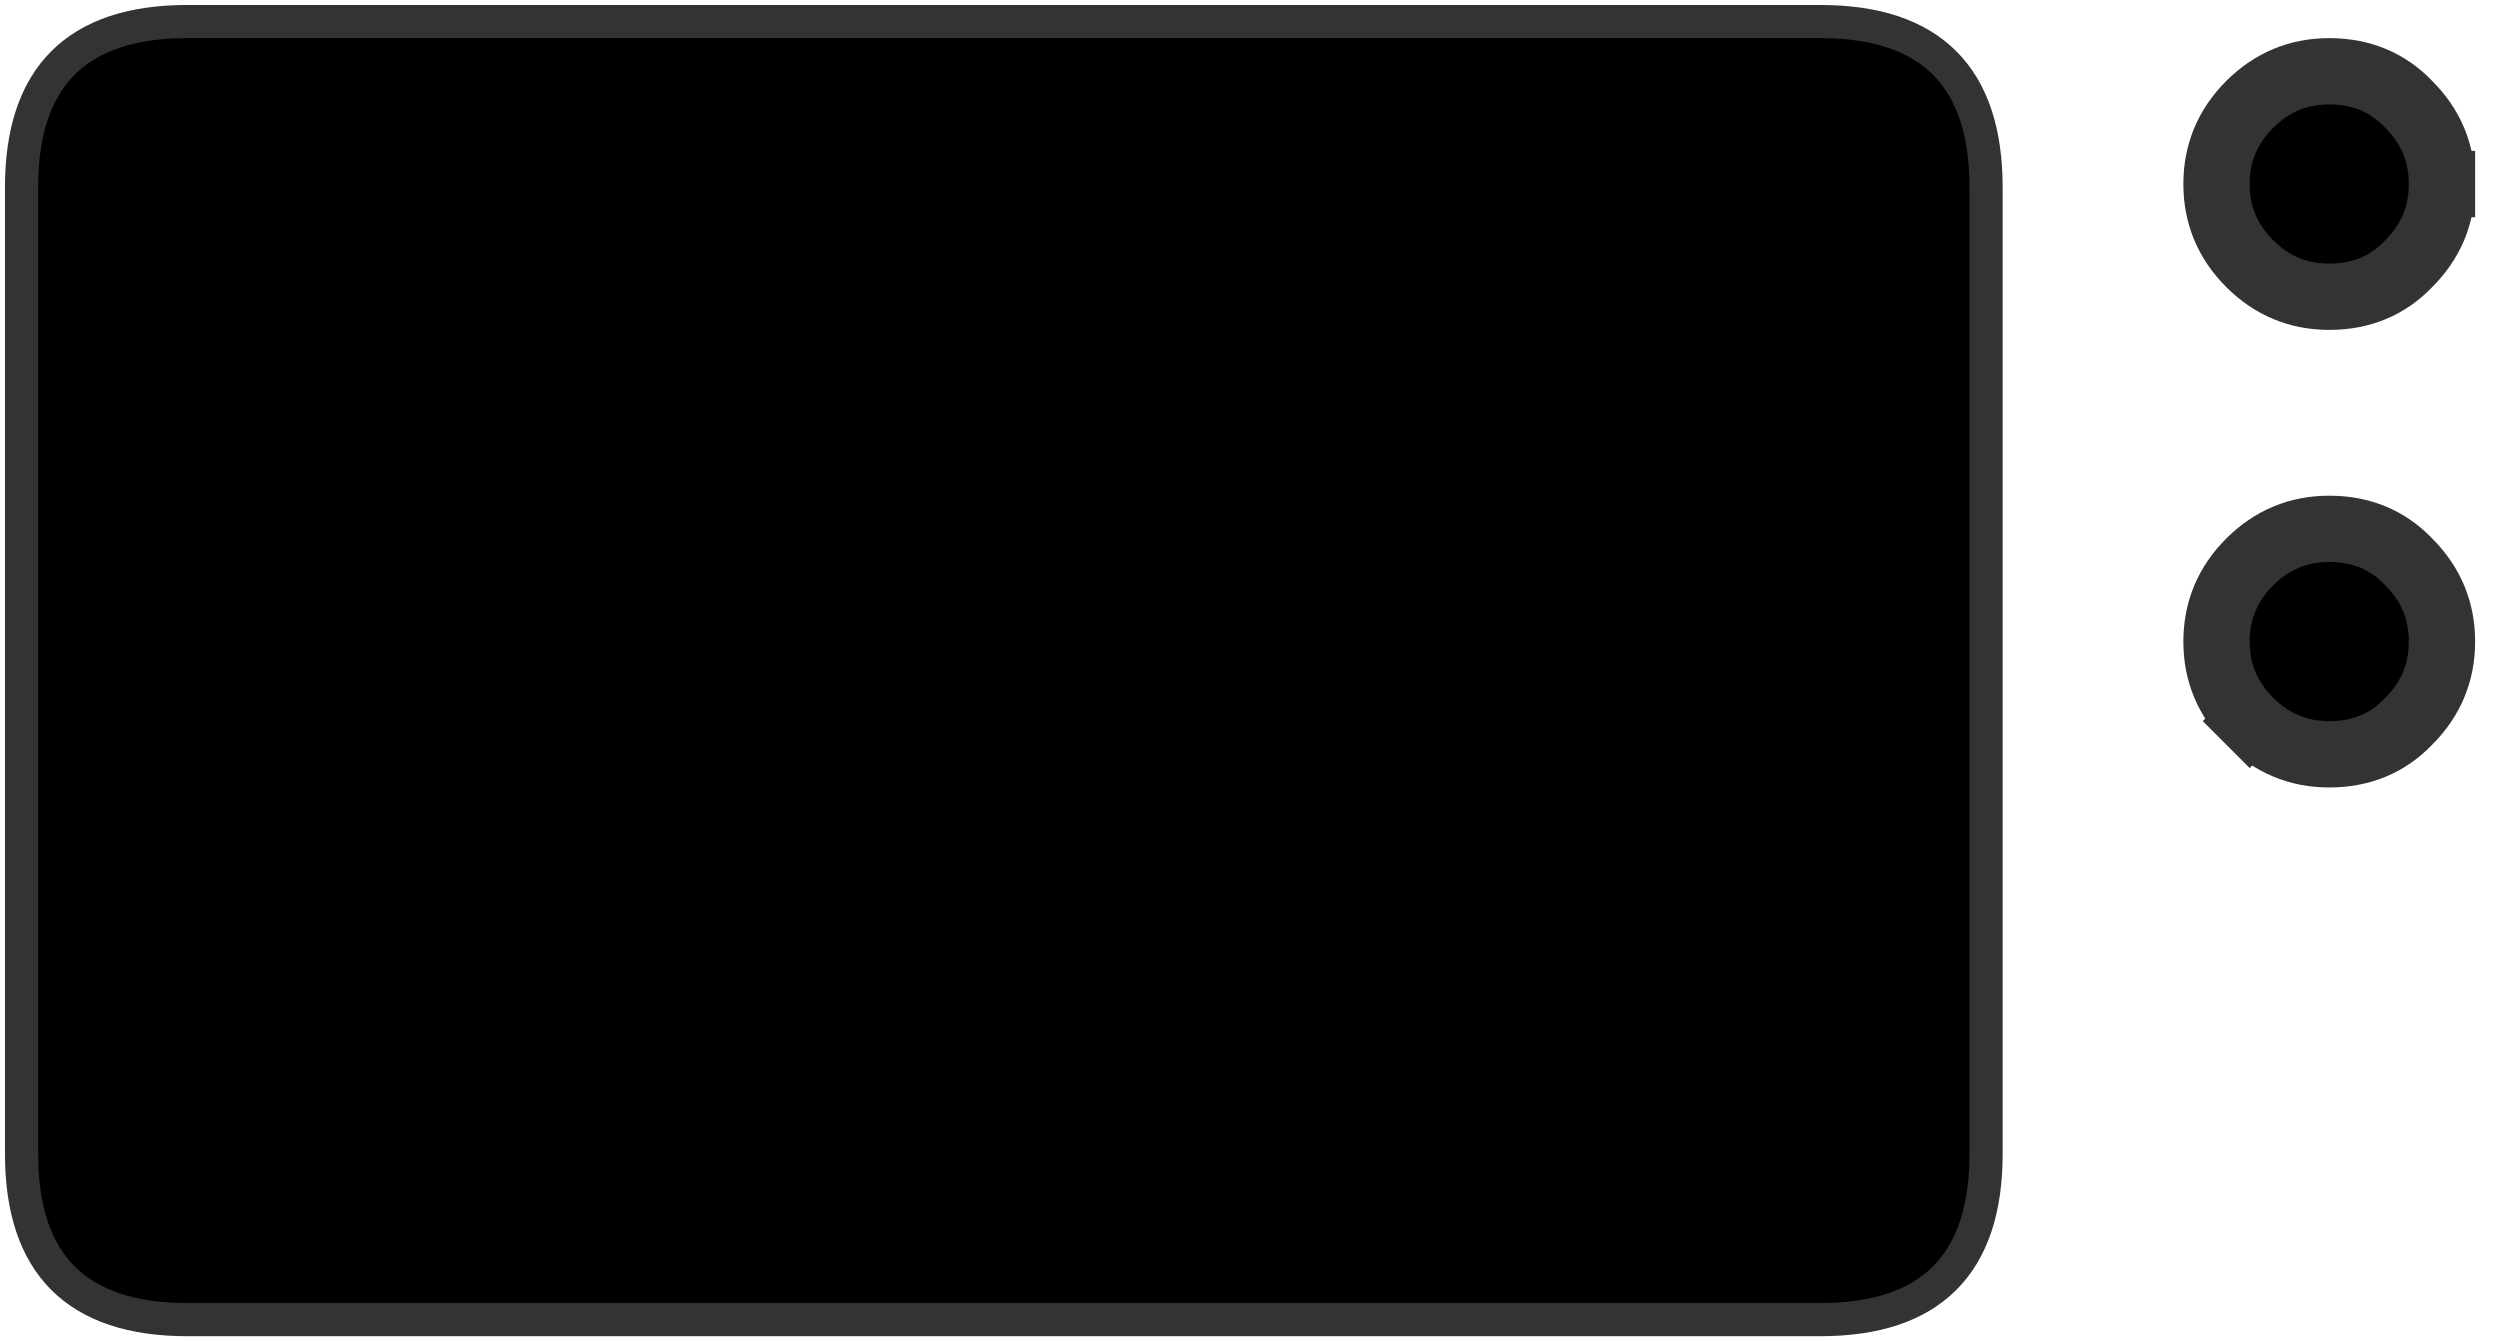 <?xml version="1.0" encoding="UTF-8" standalone="no"?>
<svg xmlns:xlink="http://www.w3.org/1999/xlink" height="40.45px" width="75.4px" xmlns="http://www.w3.org/2000/svg">
  <g transform="matrix(1.0, 0.0, 0.0, 1.0, -0.1, 0.65)">
    <path d="M55.0 0.0 Q60.0 0.0 60.0 5.0 L60.0 34.15 Q60.0 39.15 55.0 39.15 L5.75 39.15 Q0.75 39.15 0.75 34.15 L0.75 5.0 Q0.75 0.0 5.75 0.0 L55.0 0.0" fill="#000000" fill-rule="evenodd" stroke="none"/>
    <path d="M55.0 0.0 L5.75 0.0 Q0.75 0.0 0.75 5.0 L0.75 34.15 Q0.75 39.15 5.75 39.15 L55.0 39.15 Q60.0 39.15 60.0 34.15 L60.0 5.0 Q60.0 0.0 55.0 0.0 Z" fill="none" stroke="#333333" stroke-linecap="square" stroke-linejoin="miter" stroke-width="1.0"/>
    <path d="M73.75 4.9 Q73.75 6.3 72.75 7.3 71.8 8.3 70.35 8.3 68.95 8.3 67.95 7.3 66.95 6.3 66.95 4.9 66.95 3.5 67.95 2.5 68.95 1.5 70.35 1.5 71.8 1.5 72.75 2.5 73.75 3.5 73.75 4.9 M67.95 21.1 Q66.95 20.1 66.95 18.7 66.95 17.3 67.95 16.3 68.95 15.3 70.35 15.3 71.8 15.3 72.75 16.3 73.75 17.3 73.75 18.7 73.75 20.1 72.75 21.1 71.8 22.1 70.35 22.1 68.95 22.1 67.95 21.1" fill="#000000" fill-rule="evenodd" stroke="none"/>
    <path d="M73.75 4.9 Q73.75 6.3 72.75 7.3 71.8 8.3 70.35 8.3 68.95 8.3 67.95 7.3 66.95 6.3 66.95 4.9 66.95 3.5 67.95 2.5 68.95 1.5 70.35 1.5 71.8 1.5 72.75 2.5 73.75 3.5 73.75 4.9 M67.95 21.1 Q66.95 20.1 66.95 18.7 66.95 17.3 67.95 16.3 68.95 15.3 70.35 15.3 71.8 15.3 72.75 16.3 73.75 17.3 73.75 18.7 73.75 20.1 72.75 21.1 71.8 22.1 70.35 22.1 68.95 22.1 67.95 21.1" fill="none" stroke="#333333" stroke-linecap="square" stroke-linejoin="miter" stroke-width="2.0"/>
  </g>
</svg>
